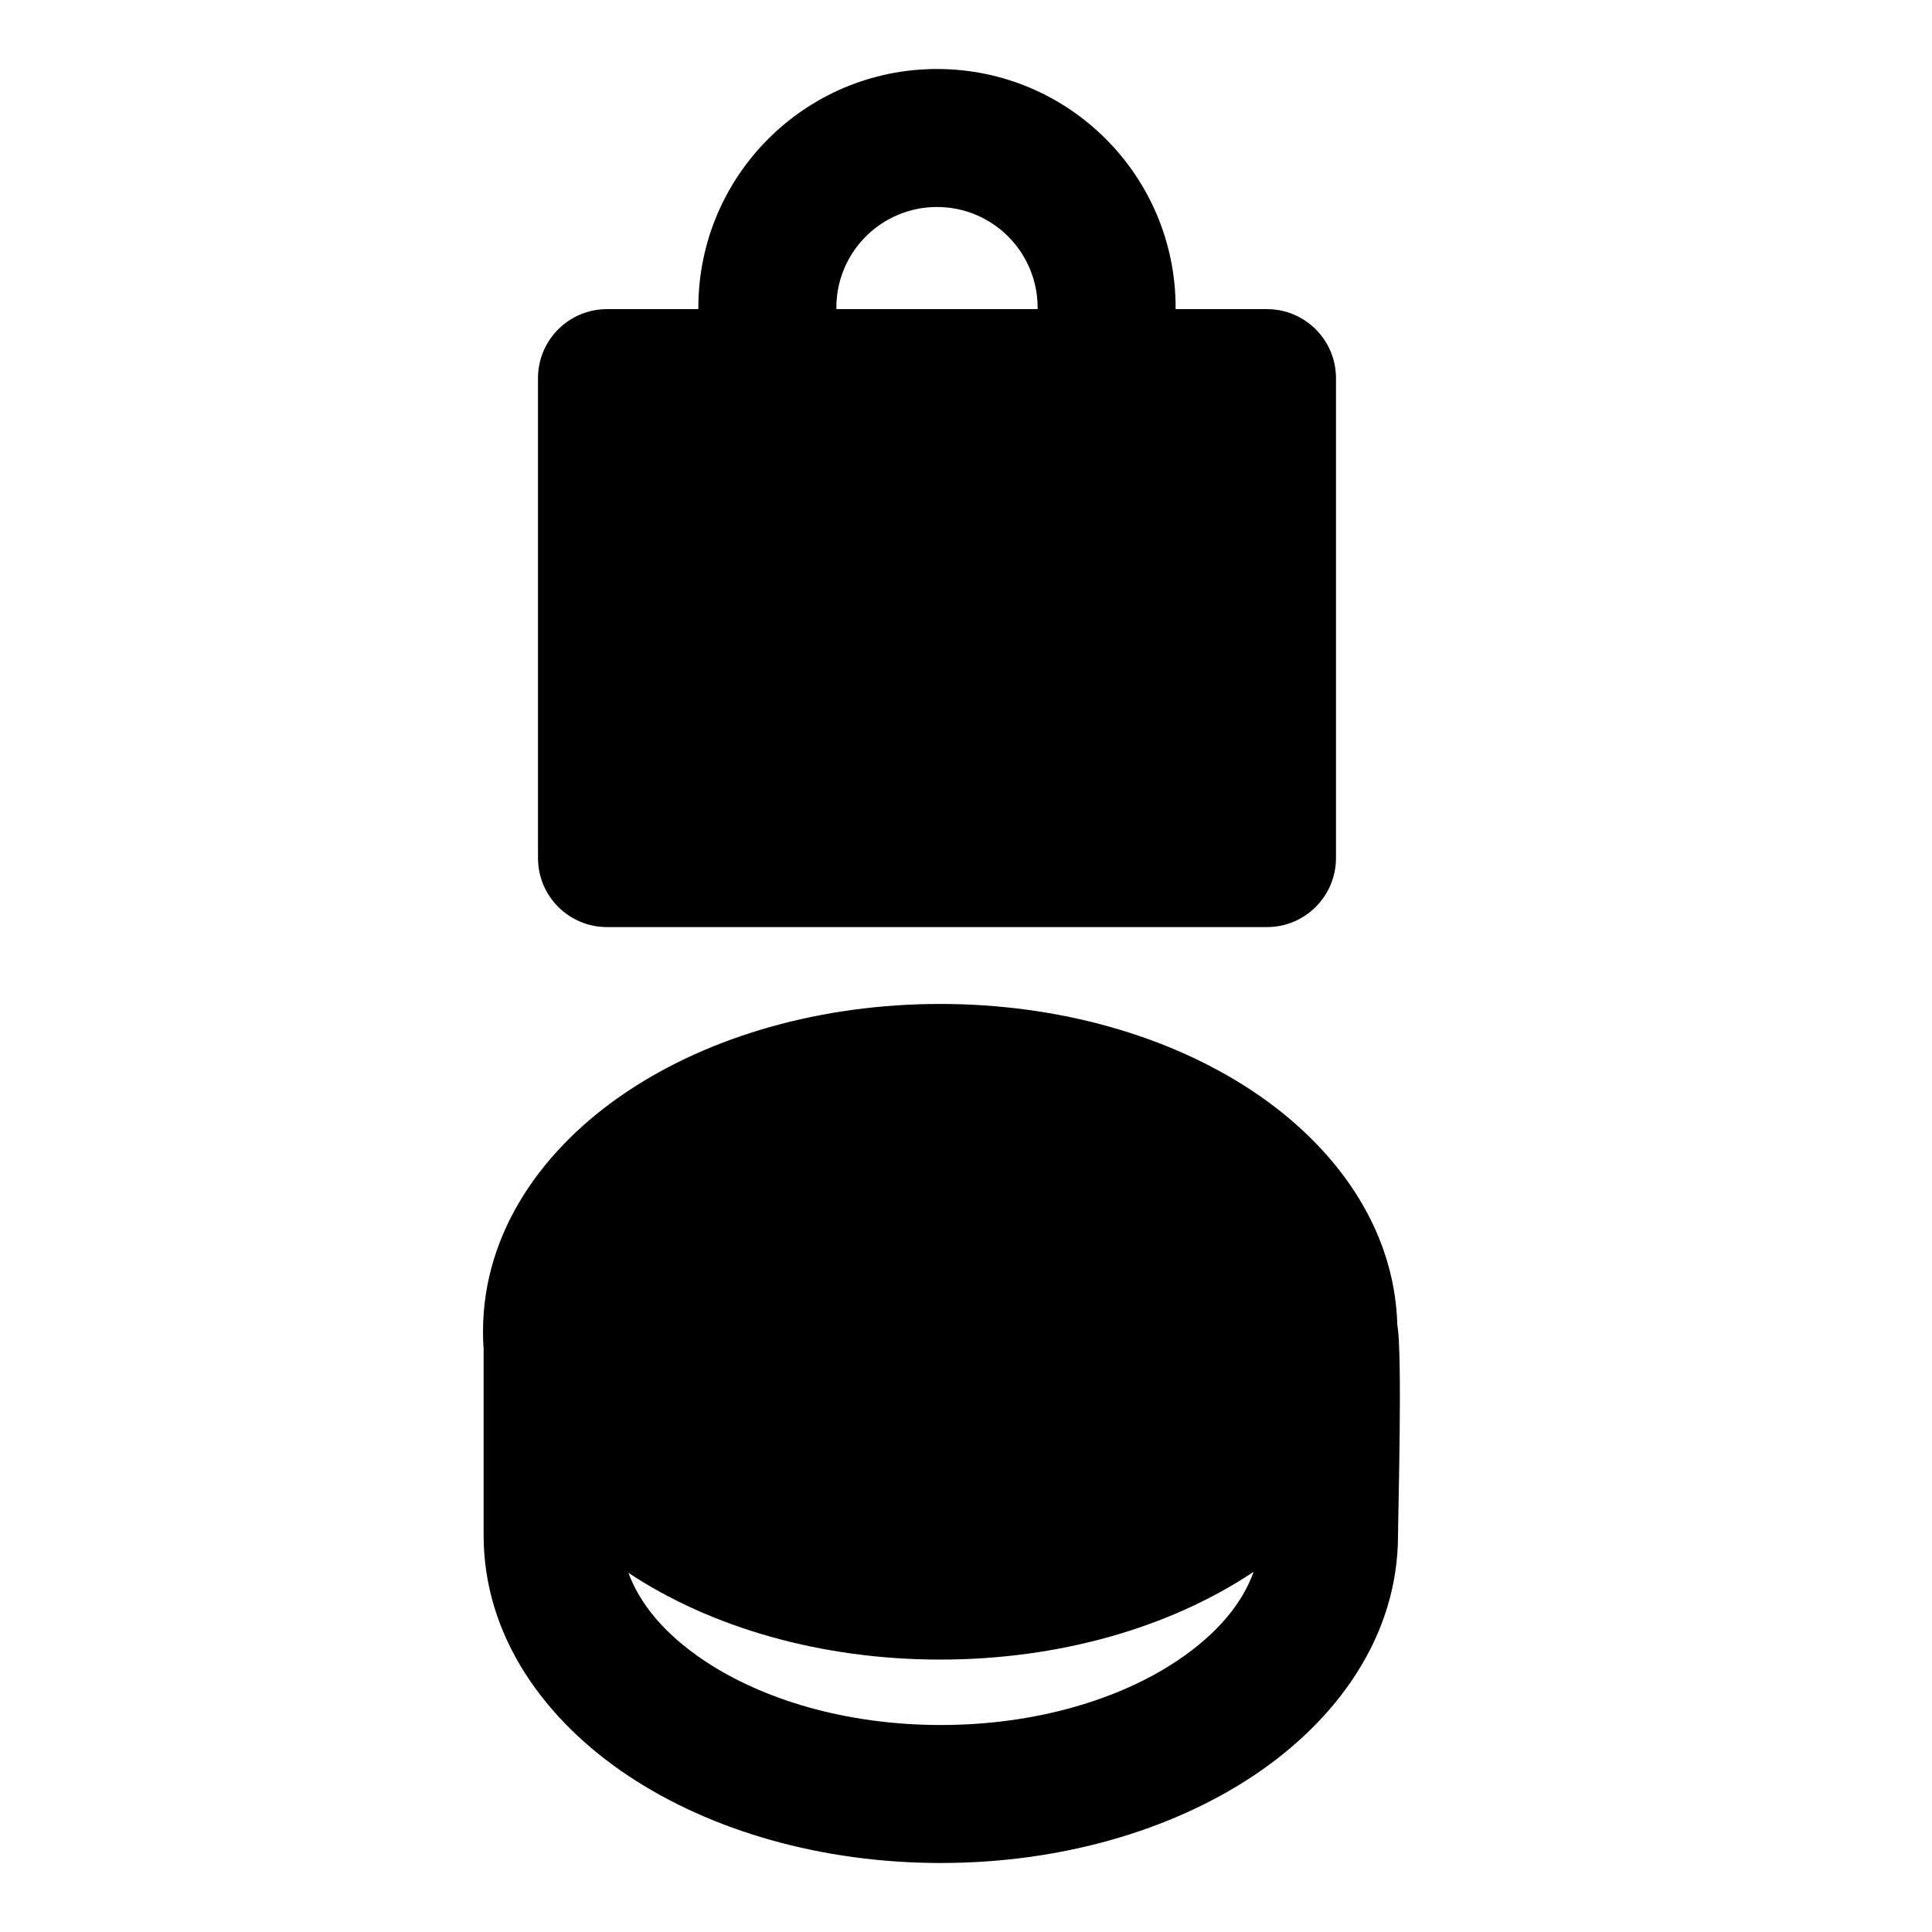 <svg width="28" height="28" viewBox="0 0 28 28" fill="none" xmlns="http://www.w3.org/2000/svg">
<path fill-rule="evenodd" clip-rule="evenodd" d="M10.121 4.459C10.121 2.548 11.67 1 13.58 1C15.49 1 17.038 2.548 17.038 4.459V4.48H18.362C18.914 4.48 19.362 4.928 19.362 5.48V12.436C19.362 12.988 18.914 13.436 18.362 13.436H8.797C8.245 13.436 7.797 12.988 7.797 12.436V5.48C7.797 4.928 8.245 4.48 8.797 4.48H10.121L10.121 4.459ZM15.038 4.48V4.459C15.038 3.653 14.385 3 13.58 3C12.774 3 12.121 3.653 12.121 4.459V4.48H15.038ZM7.009 19.55C7.003 19.468 7 19.385 7 19.301C7 17.827 7.896 16.615 9.093 15.817C10.297 15.014 11.903 14.55 13.626 14.55C15.35 14.55 16.956 15.014 18.16 15.817C19.329 16.596 20.211 17.771 20.251 19.199C20.265 19.294 20.27 19.378 20.273 19.42L20.273 19.428C20.279 19.54 20.283 19.672 20.285 19.812C20.29 20.093 20.288 20.44 20.285 20.78C20.28 21.214 20.273 21.618 20.267 21.896L20.267 21.896C20.264 22.073 20.261 22.199 20.261 22.249C20.261 23.724 19.365 24.936 18.168 25.734C16.964 26.536 15.359 27 13.635 27C11.911 27 10.306 26.536 9.102 25.734C7.905 24.936 7.009 23.724 7.009 22.249V19.55ZM9.108 22.795C9.267 23.232 9.621 23.677 10.211 24.07C11.043 24.625 12.251 25 13.635 25C15.019 25 16.227 24.625 17.059 24.07C17.655 23.672 18.012 23.222 18.168 22.78C18.165 22.782 18.162 22.784 18.159 22.786C16.955 23.588 15.35 24.052 13.626 24.052C11.91 24.052 10.31 23.592 9.108 22.795Z" fill="black"/>
</svg>
